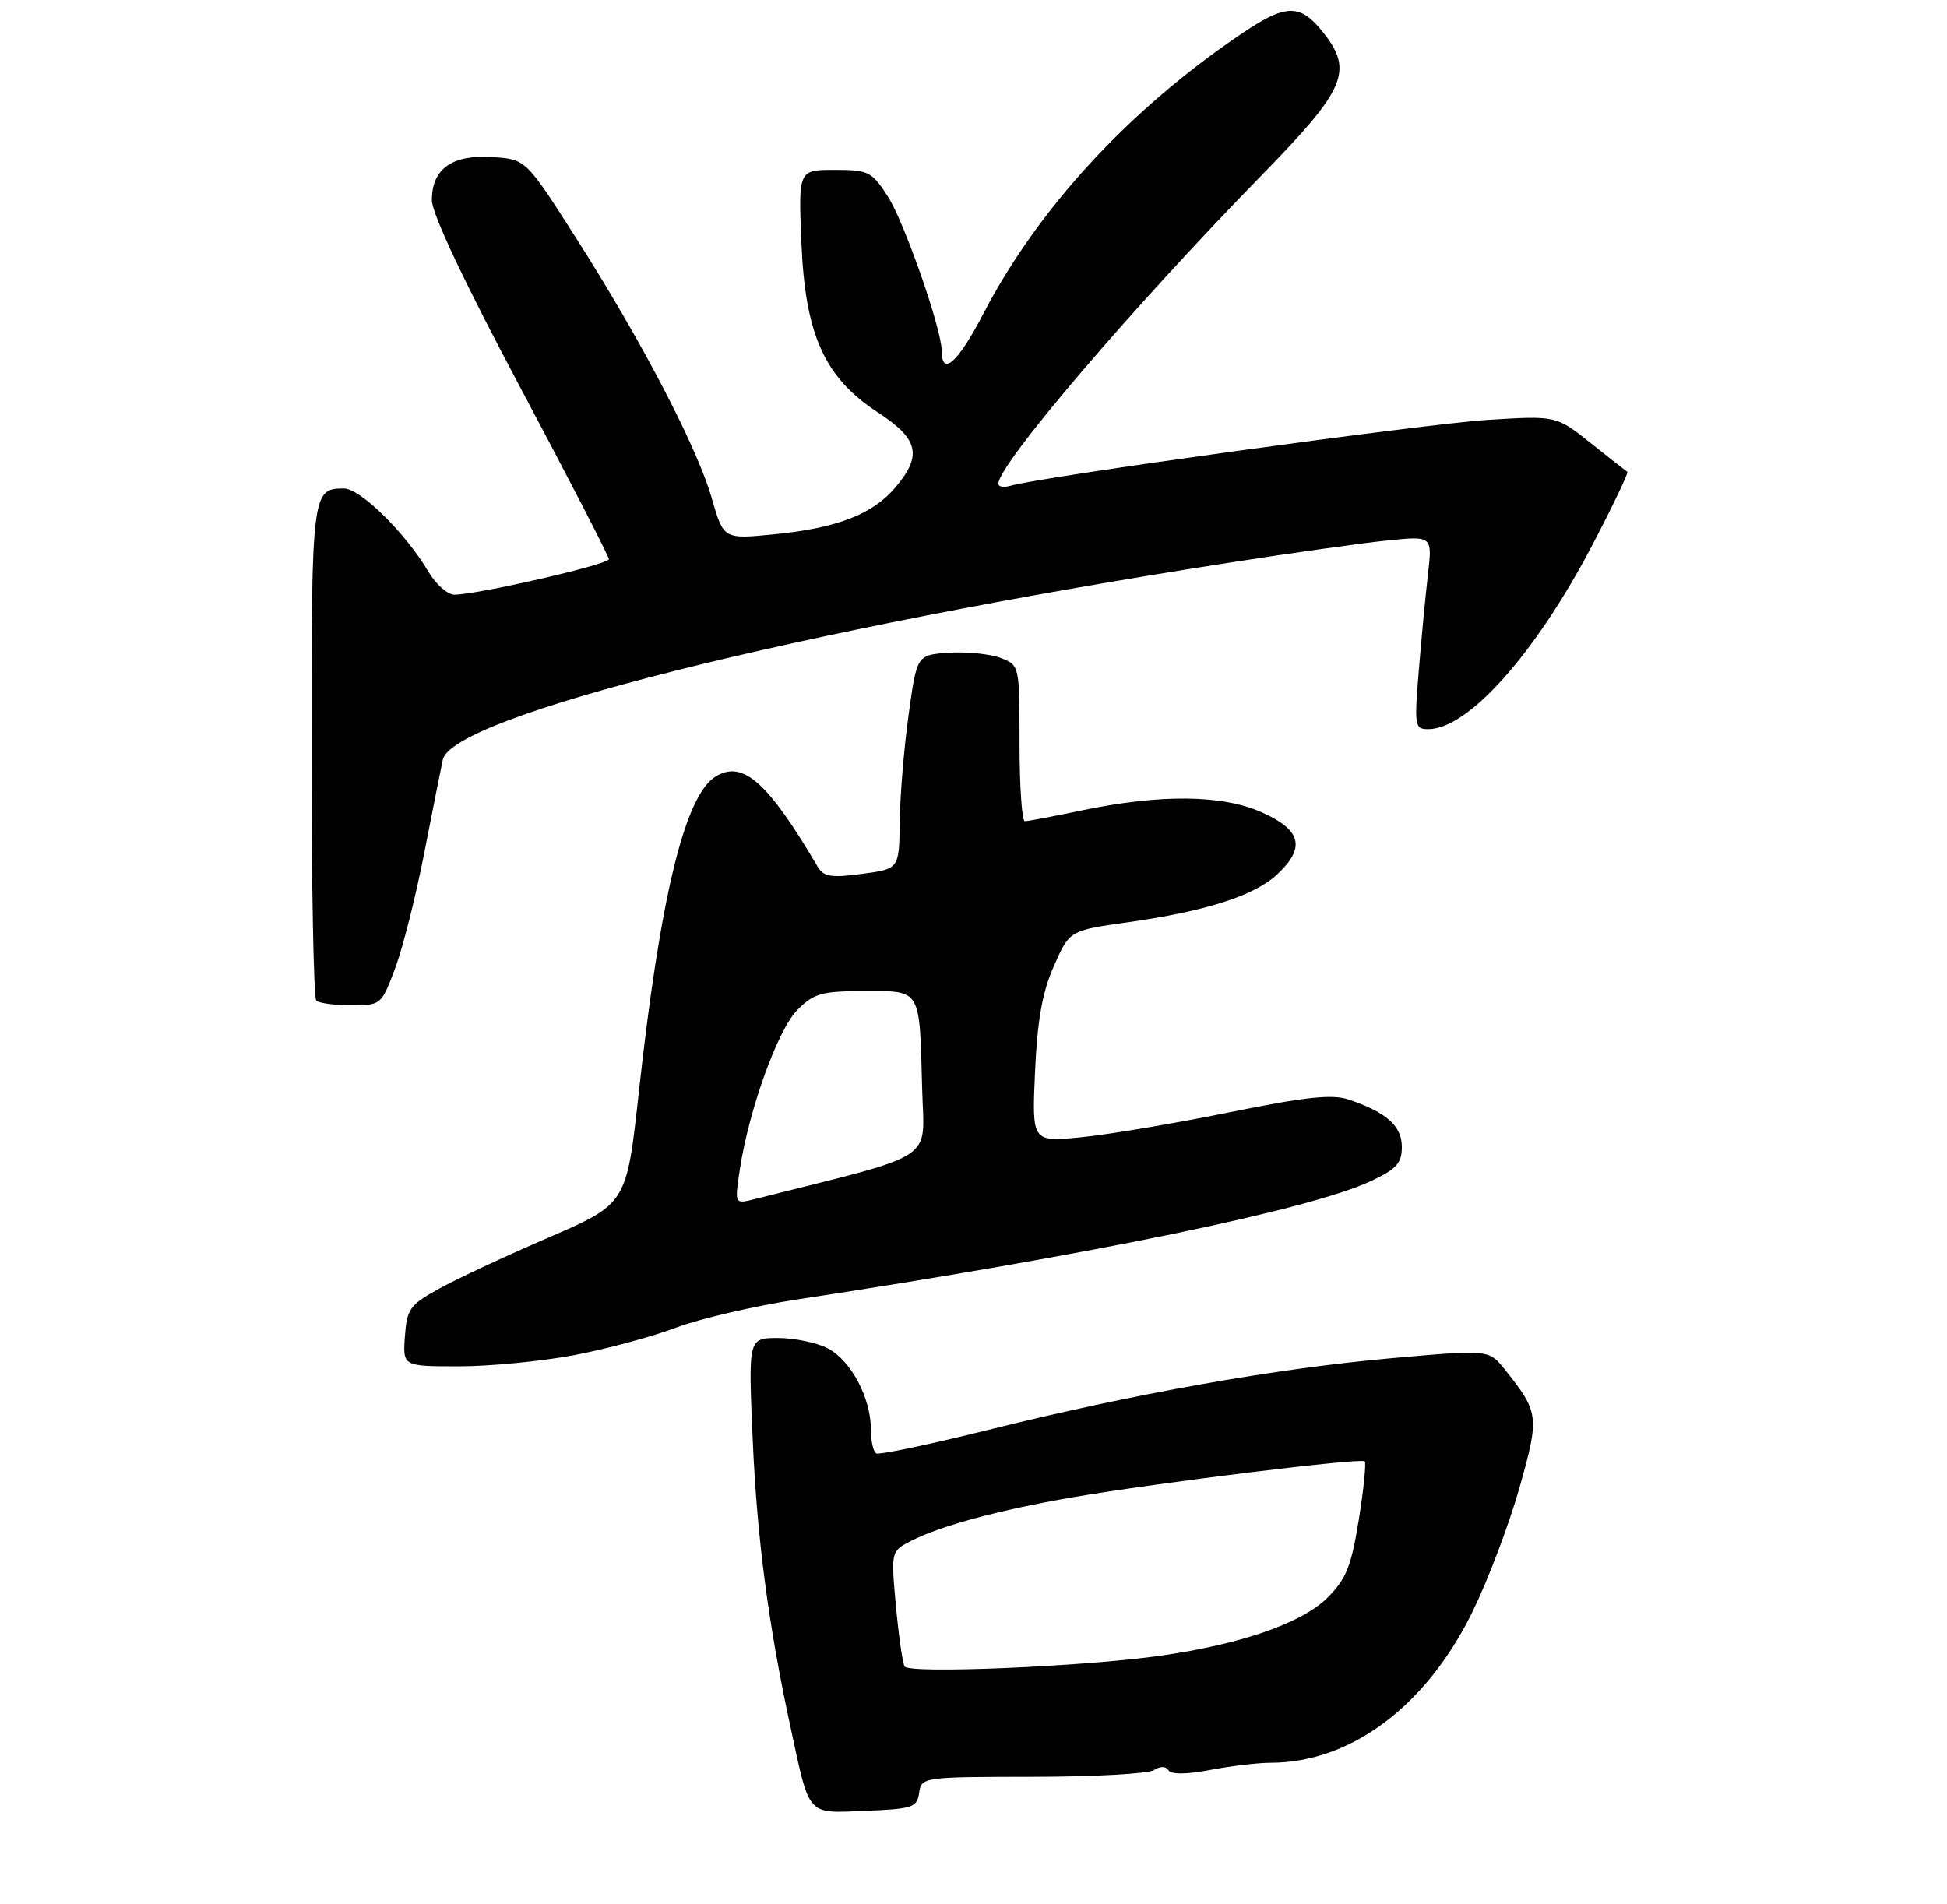 <?xml version="1.0" encoding="UTF-8" standalone="no"?>
<!DOCTYPE svg PUBLIC "-//W3C//DTD SVG 1.1//EN" "http://www.w3.org/Graphics/SVG/1.1/DTD/svg11.dtd" >
<svg xmlns="http://www.w3.org/2000/svg" xmlns:xlink="http://www.w3.org/1999/xlink" version="1.1" viewBox="0 0 275 269">
 <g >
 <path fill="currentColor"
d=" M 129.82 253.25 C 130.14 251.03 130.32 251.00 145.82 250.98 C 154.44 250.98 162.16 250.55 162.97 250.04 C 163.89 249.46 164.67 249.47 165.04 250.06 C 165.41 250.67 167.58 250.65 170.95 250.01 C 173.88 249.45 177.70 249.00 179.45 249.00 C 190.78 249.00 201.45 241.01 207.99 227.65 C 210.18 223.17 213.16 215.30 214.61 210.16 C 217.46 200.05 217.39 199.53 212.57 193.48 C 210.30 190.63 210.30 190.63 196.57 191.85 C 180.22 193.30 160.05 196.88 139.50 202.00 C 131.25 204.05 124.16 205.54 123.75 205.30 C 123.34 205.07 123.00 203.51 123.00 201.84 C 123.00 197.44 120.16 192.14 116.91 190.46 C 115.37 189.66 112.21 189.00 109.90 189.00 C 105.69 189.00 105.69 189.00 106.31 203.25 C 106.93 217.36 108.52 229.49 111.66 244.00 C 114.41 256.74 113.87 256.13 122.24 255.79 C 128.90 255.52 129.53 255.31 129.82 253.25 Z  M 81.05 191.43 C 85.60 190.57 92.09 188.82 95.48 187.54 C 98.86 186.27 106.56 184.48 112.57 183.56 C 154.42 177.19 185.07 170.86 193.69 166.81 C 197.25 165.13 198.00 164.30 198.00 162.00 C 198.00 159.05 195.83 157.12 190.50 155.32 C 188.16 154.53 184.43 154.93 173.50 157.15 C 165.80 158.71 156.41 160.29 152.63 160.65 C 145.75 161.31 145.75 161.31 146.19 151.40 C 146.52 144.09 147.21 140.18 148.85 136.47 C 151.06 131.44 151.06 131.44 159.28 130.28 C 170.25 128.73 177.13 126.54 180.35 123.55 C 184.44 119.76 183.84 117.26 178.25 114.76 C 172.63 112.24 163.96 112.15 152.72 114.49 C 148.75 115.32 145.16 116.00 144.75 116.00 C 144.34 116.00 144.00 111.04 144.00 104.98 C 144.00 93.95 144.00 93.95 141.31 92.93 C 139.83 92.37 136.57 92.04 134.06 92.20 C 129.50 92.50 129.50 92.50 128.33 101.00 C 127.68 105.67 127.12 112.48 127.08 116.12 C 127.00 122.74 127.00 122.74 121.75 123.44 C 117.39 124.02 116.33 123.85 115.50 122.44 C 108.44 110.45 104.93 107.35 101.10 109.67 C 96.74 112.31 93.26 126.62 90.23 154.27 C 88.50 170.04 88.50 170.04 77.50 174.80 C 71.45 177.41 64.47 180.67 62.00 182.04 C 57.89 184.31 57.47 184.89 57.19 188.76 C 56.89 193.00 56.89 193.00 64.83 193.00 C 69.20 193.00 76.50 192.29 81.05 191.43 Z  M 55.82 136.75 C 56.90 133.86 58.74 126.55 59.92 120.50 C 61.10 114.45 62.28 108.52 62.54 107.32 C 63.85 101.20 112.72 88.95 173.50 79.50 C 182.30 78.13 192.38 76.71 195.91 76.35 C 202.31 75.69 202.31 75.69 201.69 81.10 C 201.35 84.07 200.76 90.21 200.39 94.75 C 199.75 102.55 199.82 103.00 201.71 103.00 C 207.38 103.00 216.88 92.33 224.93 76.94 C 227.83 71.40 230.04 66.77 229.85 66.65 C 229.66 66.53 227.32 64.69 224.65 62.57 C 219.81 58.71 219.81 58.71 210.15 59.31 C 201.36 59.85 146.88 67.37 142.75 68.61 C 141.79 68.90 141.00 68.77 141.01 68.32 C 141.04 65.57 159.94 43.44 178.35 24.60 C 190.02 12.65 191.16 10.02 186.97 4.69 C 183.62 0.43 181.67 0.47 175.10 4.94 C 159.37 15.62 146.61 29.48 138.92 44.26 C 135.28 51.28 133.00 53.29 133.00 49.49 C 133.00 46.47 127.69 31.28 125.40 27.75 C 123.12 24.22 122.67 24.00 117.87 24.00 C 112.77 24.00 112.77 24.00 113.19 34.25 C 113.73 47.30 116.43 53.31 124.00 58.26 C 129.74 62.01 130.29 64.31 126.50 68.81 C 123.29 72.64 118.26 74.59 109.35 75.47 C 102.20 76.18 102.20 76.18 100.52 70.34 C 98.46 63.16 90.61 48.11 81.29 33.50 C 74.27 22.50 74.27 22.50 69.53 22.19 C 63.84 21.82 61.00 23.85 61.00 28.28 C 61.00 30.17 65.57 39.86 73.50 54.76 C 80.38 67.68 86.00 78.59 86.00 78.99 C 86.00 79.73 67.41 84.00 64.18 84.00 C 63.22 84.00 61.57 82.55 60.52 80.77 C 57.28 75.29 50.90 69.00 48.57 69.00 C 44.06 69.00 44.00 69.53 44.00 106.03 C 44.00 125.08 44.30 140.97 44.67 141.33 C 45.03 141.70 47.25 142.00 49.59 142.00 C 53.82 142.00 53.87 141.96 55.82 136.75 Z  M 127.77 235.40 C 127.48 234.90 126.93 231.04 126.54 226.82 C 125.84 219.13 125.84 219.13 128.68 217.66 C 132.78 215.55 141.17 213.28 151.50 211.50 C 163.52 209.44 192.23 205.90 192.76 206.42 C 192.98 206.65 192.61 210.36 191.92 214.67 C 190.87 221.21 190.15 223.02 187.53 225.65 C 183.92 229.28 175.17 232.31 163.67 233.91 C 152.61 235.45 128.39 236.45 127.77 235.40 Z  M 104.48 165.30 C 105.74 156.86 109.86 145.41 112.64 142.64 C 114.97 140.30 116.06 140.00 122.12 140.00 C 130.18 140.00 129.87 139.46 130.25 153.92 C 130.52 164.25 132.78 162.78 106.63 169.37 C 103.76 170.10 103.76 170.10 104.48 165.30 Z "/>
</g>
</svg>